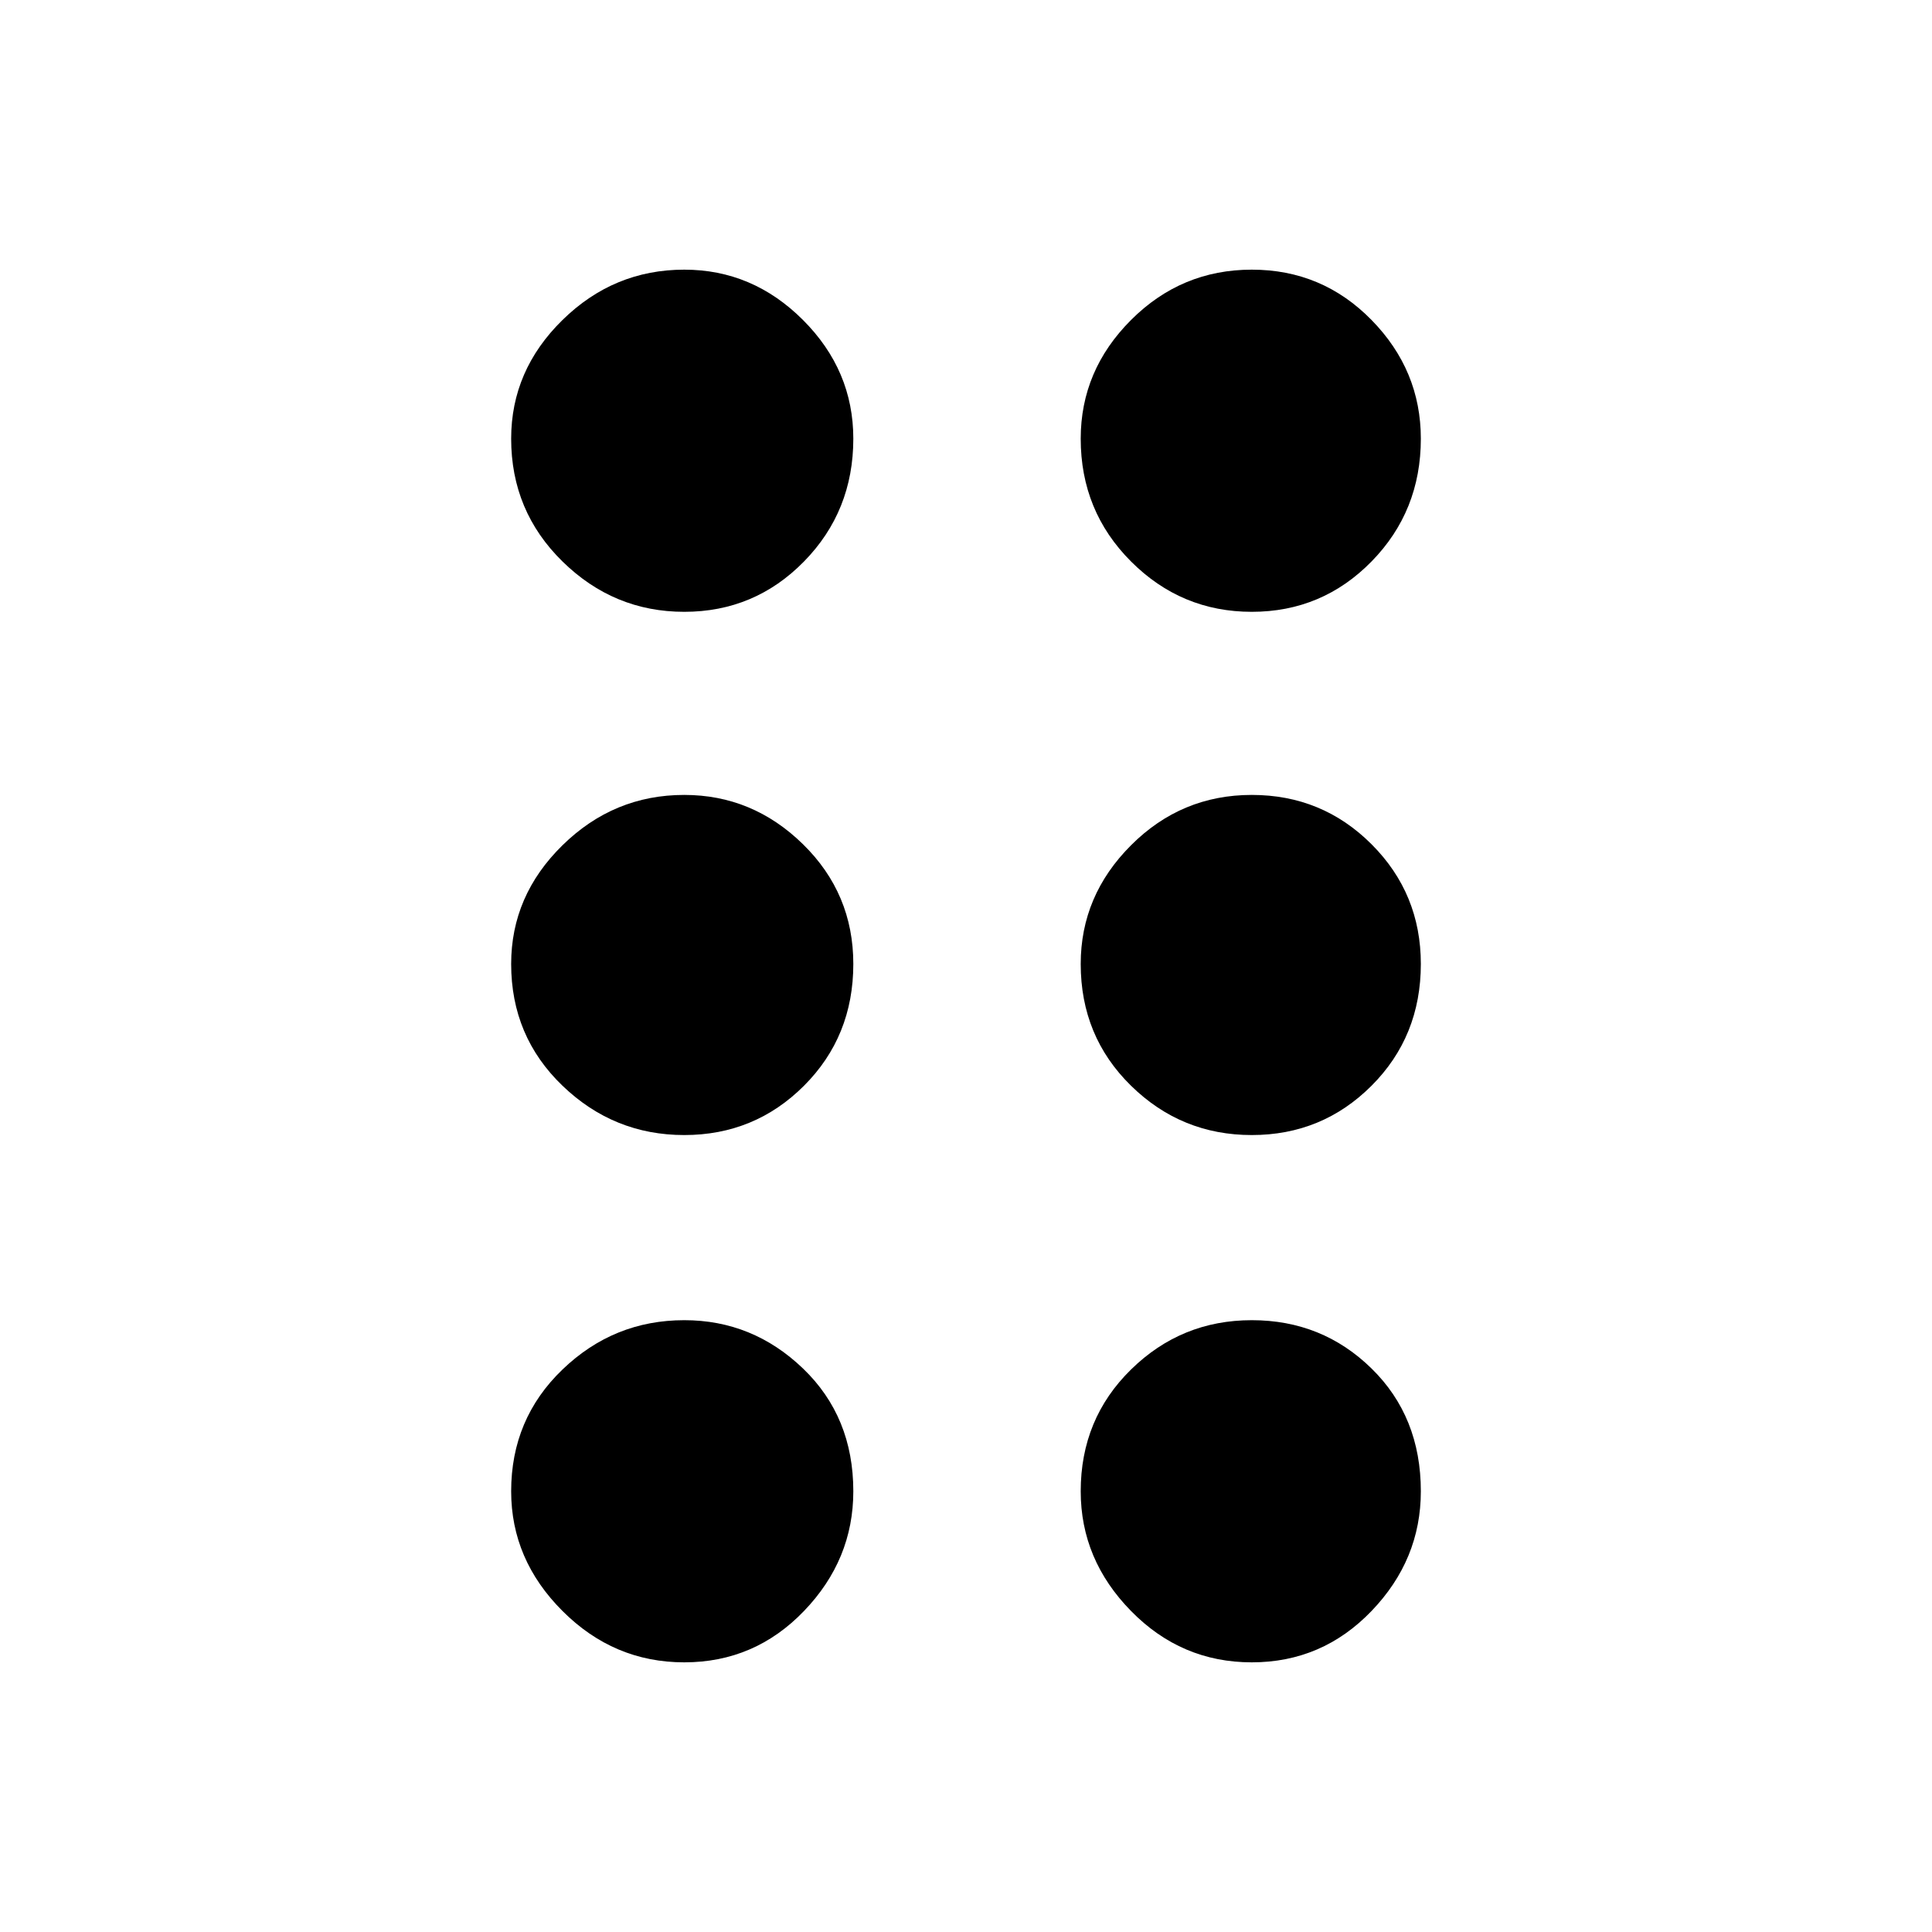 <svg xmlns="http://www.w3.org/2000/svg" height="40" width="40"><path d="M14.167 34.417Q12.708 34.417 11.646 33.354Q10.583 32.292 10.583 30.875Q10.583 29.375 11.646 28.354Q12.708 27.333 14.167 27.333Q15.583 27.333 16.625 28.333Q17.667 29.333 17.667 30.875Q17.667 32.292 16.646 33.354Q15.625 34.417 14.167 34.417ZM14.167 23.5Q12.708 23.5 11.646 22.479Q10.583 21.458 10.583 19.958Q10.583 18.542 11.646 17.5Q12.708 16.458 14.167 16.458Q15.583 16.458 16.625 17.479Q17.667 18.5 17.667 19.958Q17.667 21.458 16.646 22.479Q15.625 23.5 14.167 23.5ZM14.167 12.667Q12.708 12.667 11.646 11.625Q10.583 10.583 10.583 9.083Q10.583 7.667 11.646 6.625Q12.708 5.583 14.167 5.583Q15.583 5.583 16.625 6.625Q17.667 7.667 17.667 9.083Q17.667 10.583 16.646 11.625Q15.625 12.667 14.167 12.667ZM25.917 12.667Q24.458 12.667 23.417 11.625Q22.375 10.583 22.375 9.083Q22.375 7.667 23.417 6.625Q24.458 5.583 25.917 5.583Q27.375 5.583 28.396 6.625Q29.417 7.667 29.417 9.083Q29.417 10.583 28.396 11.625Q27.375 12.667 25.917 12.667ZM25.917 23.5Q24.458 23.5 23.417 22.479Q22.375 21.458 22.375 19.958Q22.375 18.542 23.417 17.5Q24.458 16.458 25.917 16.458Q27.375 16.458 28.396 17.479Q29.417 18.5 29.417 19.958Q29.417 21.458 28.396 22.479Q27.375 23.5 25.917 23.5ZM25.917 34.417Q24.458 34.417 23.417 33.354Q22.375 32.292 22.375 30.875Q22.375 29.375 23.417 28.354Q24.458 27.333 25.917 27.333Q27.375 27.333 28.396 28.333Q29.417 29.333 29.417 30.875Q29.417 32.292 28.396 33.354Q27.375 34.417 25.917 34.417Z"/></svg>